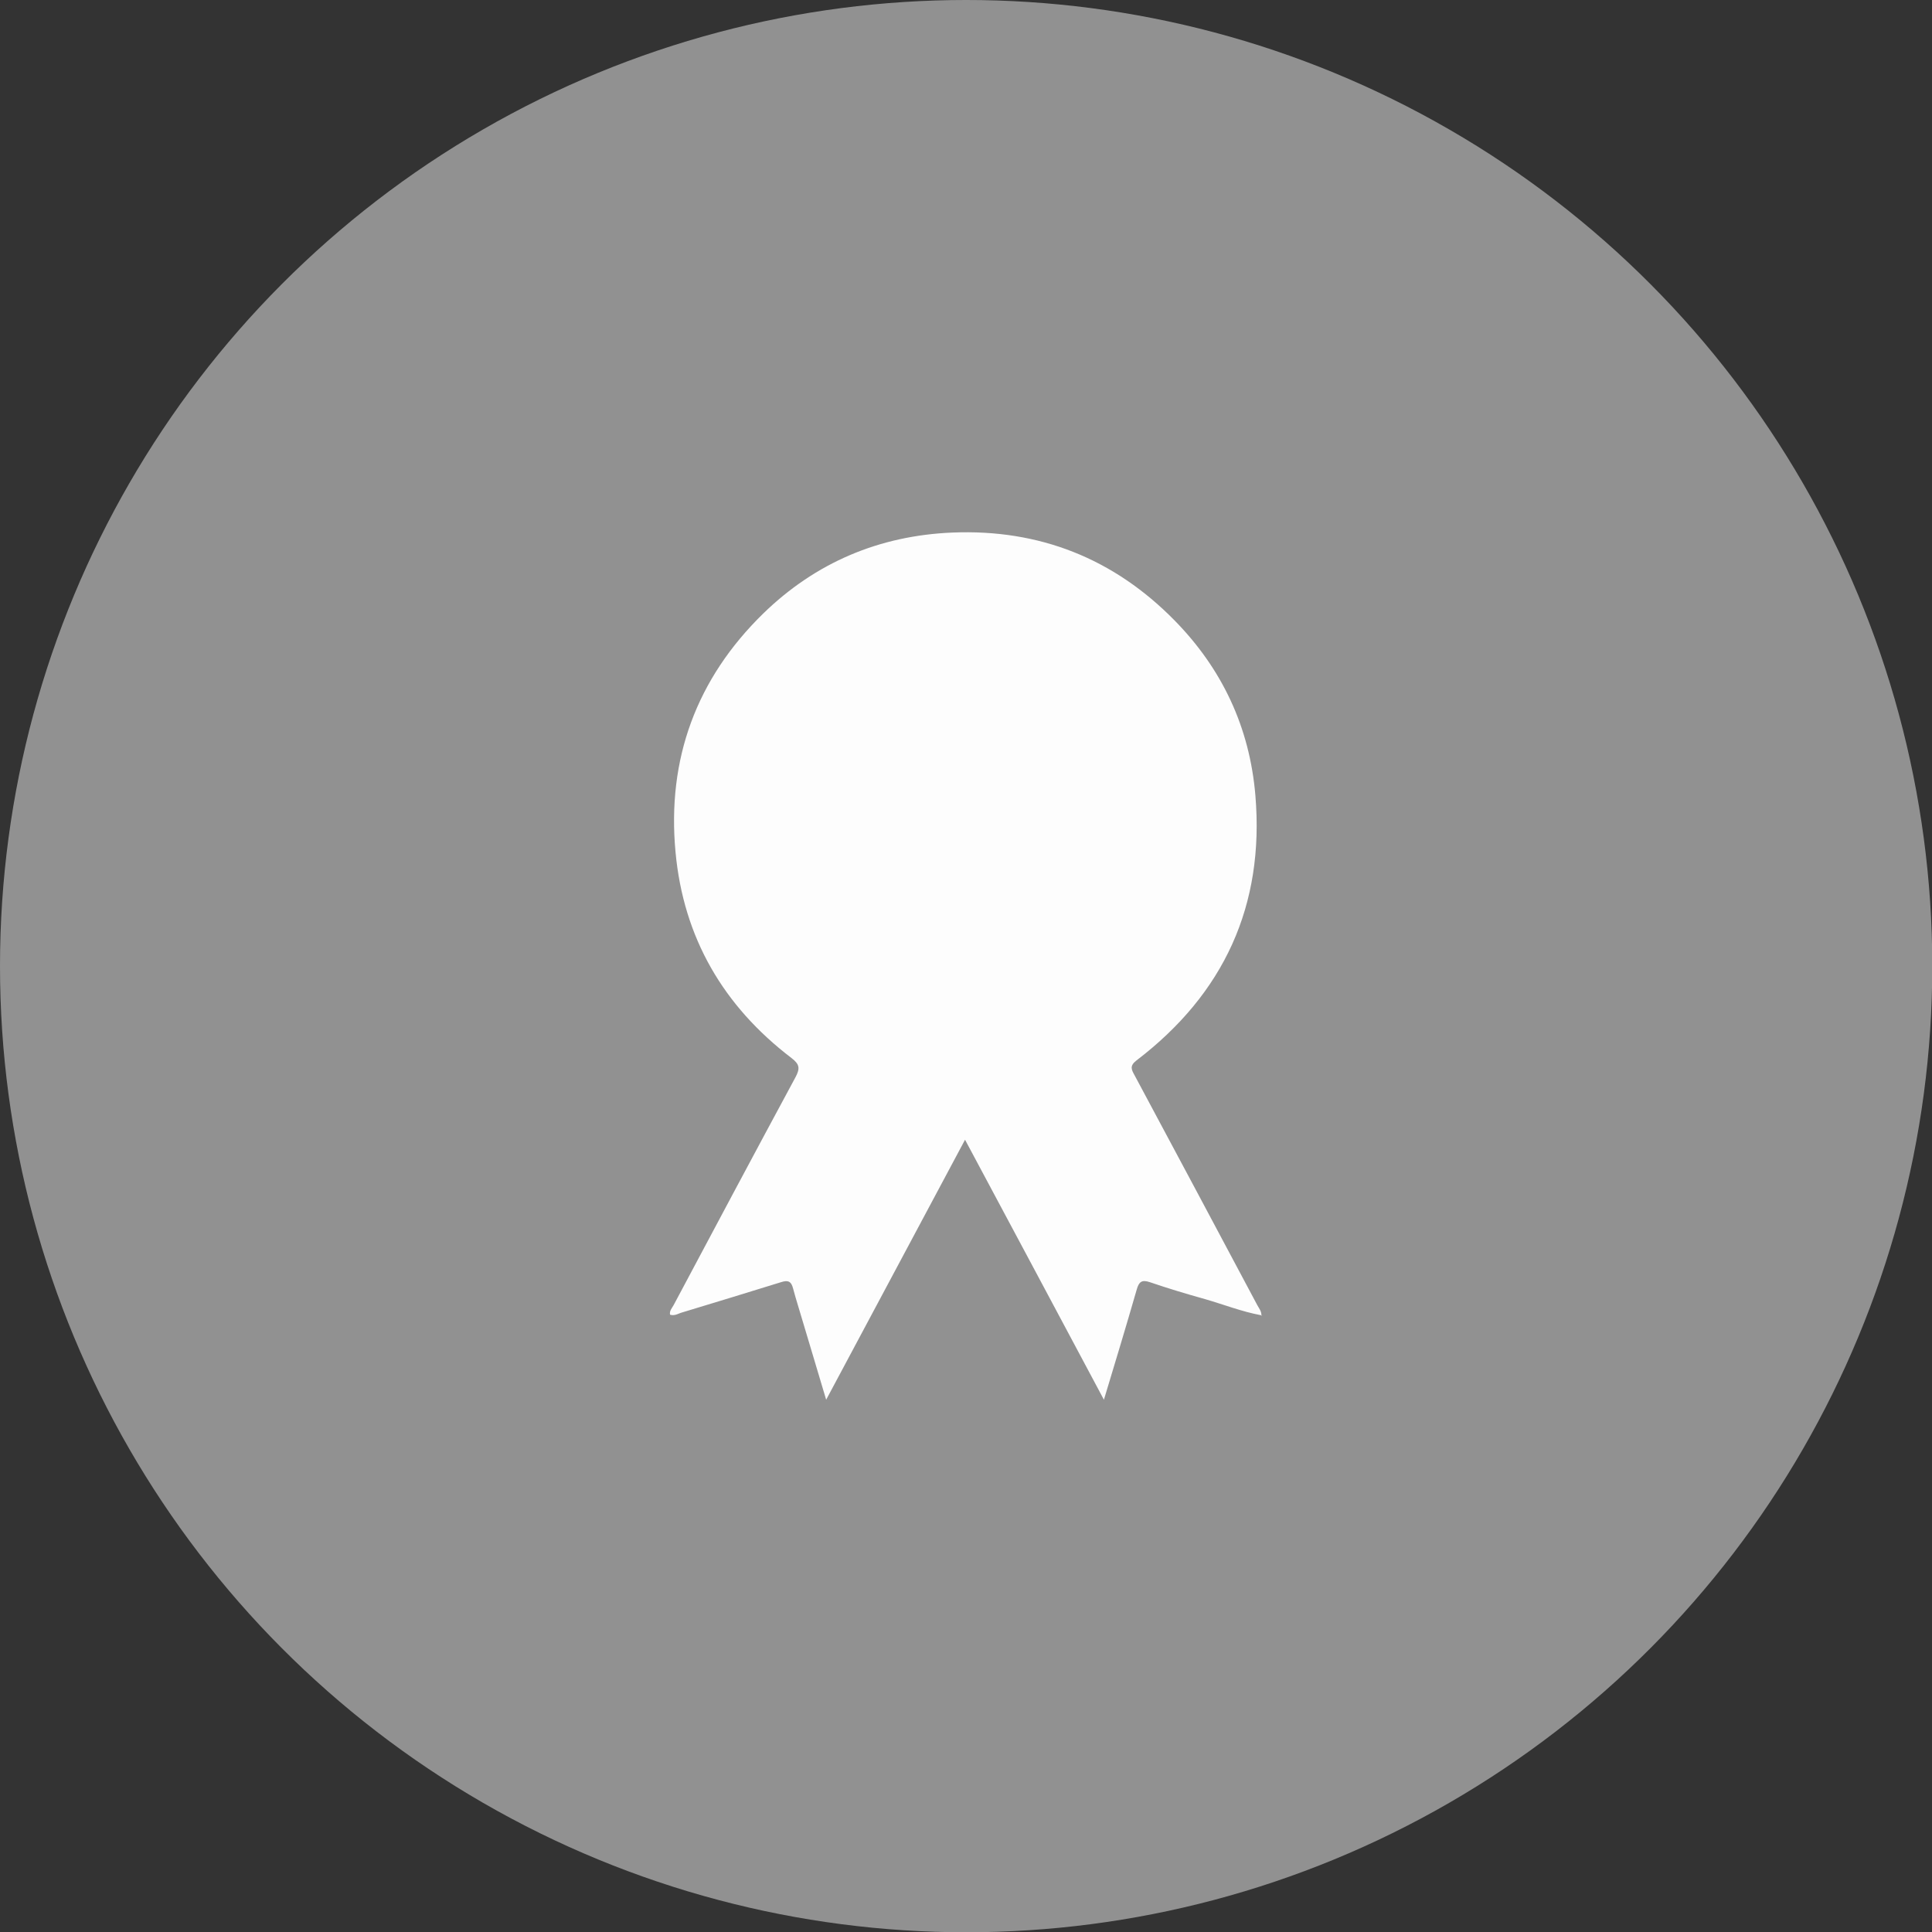 <?xml version="1.0" encoding="utf-8"?>
<!-- Generator: Adobe Illustrator 25.2.1, SVG Export Plug-In . SVG Version: 6.00 Build 0)  -->
<svg version="1.1" id="Layer_1" xmlns="http://www.w3.org/2000/svg" xmlns:xlink="http://www.w3.org/1999/xlink" x="0px" y="0px"
	 viewBox="0 0 706.7 706.7" style="enable-background:new 0 0 706.7 706.7;" xml:space="preserve">
<rect x="0" y="0" width="706.7" height="706.7" fill="#333333" stroke="none"/>
<style type="text/css">
	.st0{display:none;}
	.st1{display:inline;fill:#C46200;}
	.st2{display:inline;fill:#FDFDFD;}
	.st3{fill:#919191;}
	.st4{display:inline;fill:#EFAB00;}
	.st5{fill:#FDFDFD;}
</style>
<g id="BRONZE" class="st0">
	<polygon class="st1" points="56.6,776.3 56.6,-376.7 1209.6,-376.7 	"/>
	<path class="st2" d="M490.1,149.3c0.2,0.1,0.3,0.2,0.5,0.3c-0.1-0.2-0.2-0.3-0.3-0.5c0-1.8-1.1-3.1-1.9-4.5
		c-18.5-34.7-37-69.3-55.5-104c-1.4-2.5-2.3-4.2,0.9-6.7C473.3,3.7,491.7-36.2,487.6-86c-2.5-30.7-15.1-57.3-36.6-79.1
		c-27.5-28-61.1-41.3-100.4-39.7c-33.2,1.3-61.9,13.6-85.5,36.6c-30.2,29.5-43.7,65.7-39.7,108c3.6,38.7,21.7,69.6,52.5,93.1
		c3.7,2.8,4,4.7,1.9,8.7c-18.5,34.3-36.8,68.7-55.1,103.1c-0.7,1.3-2,2.6-1.6,4.3c2,0.6,3.5-0.4,5-0.8c15.1-4.6,30.2-9.1,45.2-13.9
		c3.1-1,4.6-0.4,5.4,2.8c1.3,5.2,3,10.4,4.6,15.6c3.4,11.3,6.8,22.6,10.4,34.8c21.1-39.6,41.8-78.2,62.8-117.6
		c21.1,39.5,41.8,78.2,62.8,117.6c5.2-17.2,10.1-33.5,14.9-49.8c1-3.5,2.2-4.6,5.9-3.3c8.2,2.8,16.6,5.3,25,7.7
		C473.3,144.5,481.5,147.7,490.1,149.3z"/>
</g>
<path class="st3" d="M1325.8-402.9c0.1,0.2,0.3,0.4,0.4,0.6c-0.2-0.1-0.4-0.3-0.6-0.4L1325.8-402.9z"/>
<g id="GOLD" class="st0">
	<polygon class="st4" points="56.6,776.3 56.6,-376.7 1209.6,-376.7 	"/>
	<path class="st2" d="M490.1,149.3c0.2,0.1,0.3,0.2,0.5,0.3c-0.1-0.2-0.2-0.3-0.3-0.5c0-1.8-1.1-3.1-1.9-4.5
		c-18.5-34.7-37-69.3-55.5-104c-1.4-2.5-2.3-4.2,0.9-6.7C473.3,3.7,491.7-36.2,487.6-86c-2.5-30.7-15.1-57.3-36.6-79.1
		c-27.5-28-61.1-41.3-100.4-39.7c-33.2,1.3-61.9,13.6-85.5,36.6c-30.2,29.5-43.7,65.7-39.7,108c3.6,38.7,21.7,69.6,52.5,93.1
		c3.7,2.8,4,4.7,1.9,8.7c-18.5,34.3-36.8,68.7-55.1,103.1c-0.7,1.3-2,2.6-1.6,4.3c2,0.6,3.5-0.4,5-0.8c15.1-4.6,30.2-9.1,45.2-13.9
		c3.1-1,4.6-0.4,5.4,2.8c1.3,5.2,3,10.4,4.6,15.6c3.4,11.3,6.8,22.6,10.4,34.8c21.1-39.6,41.8-78.2,62.8-117.6
		c21.1,39.5,41.8,78.2,62.8,117.6c5.2-17.2,10.1-33.5,14.9-49.8c1-3.5,2.2-4.6,5.9-3.3c8.2,2.8,16.6,5.3,25,7.7
		C473.3,144.5,481.5,147.7,490.1,149.3z"/>
</g>
<path class="st3" d="M1269.2-391.6c0.1,0.2,0.3,0.4,0.4,0.6c-0.2-0.1-0.4-0.3-0.6-0.4L1269.2-391.6z"/>
<circle class="st3" cx="353.4" cy="353.4" r="353.4"/>
<path class="st5" d="M461.3,481.1c0.1,0.1,0.3,0.2,0.4,0.3c-0.1-0.1-0.2-0.3-0.3-0.4c0-1.4-0.9-2.5-1.5-3.6
	c-14.9-28-29.9-56.1-44.9-84.1c-1.1-2-1.9-3.4,0.7-5.4c32-24.4,46.9-56.7,43.5-97c-2.1-24.9-12.2-46.3-29.6-64
	c-22.2-22.6-49.4-33.4-81.2-32.1c-26.8,1.1-50.1,11-69.2,29.6c-24.4,23.8-35.3,53.2-32.1,87.3C250,343,264.6,368,289.5,387
	c3,2.3,3.2,3.8,1.5,7c-15,27.8-29.8,55.6-44.6,83.4c-0.6,1.1-1.6,2.1-1.3,3.5c1.6,0.5,2.8-0.3,4-0.7c12.2-3.7,24.4-7.4,36.6-11.2
	c2.5-0.8,3.7-0.4,4.4,2.3c1.1,4.2,2.5,8.4,3.7,12.6c2.7,9.1,5.5,18.3,8.4,28.1c17.1-32,33.8-63.3,50.8-95.1
	c17.1,32,33.8,63.2,50.8,95.1c4.2-13.9,8.2-27.1,12-40.3c0.8-2.8,1.8-3.7,4.8-2.7c6.7,2.3,13.4,4.3,20.2,6.2
	C447.7,477.2,454.3,479.8,461.3,481.1z"/>
</svg>
